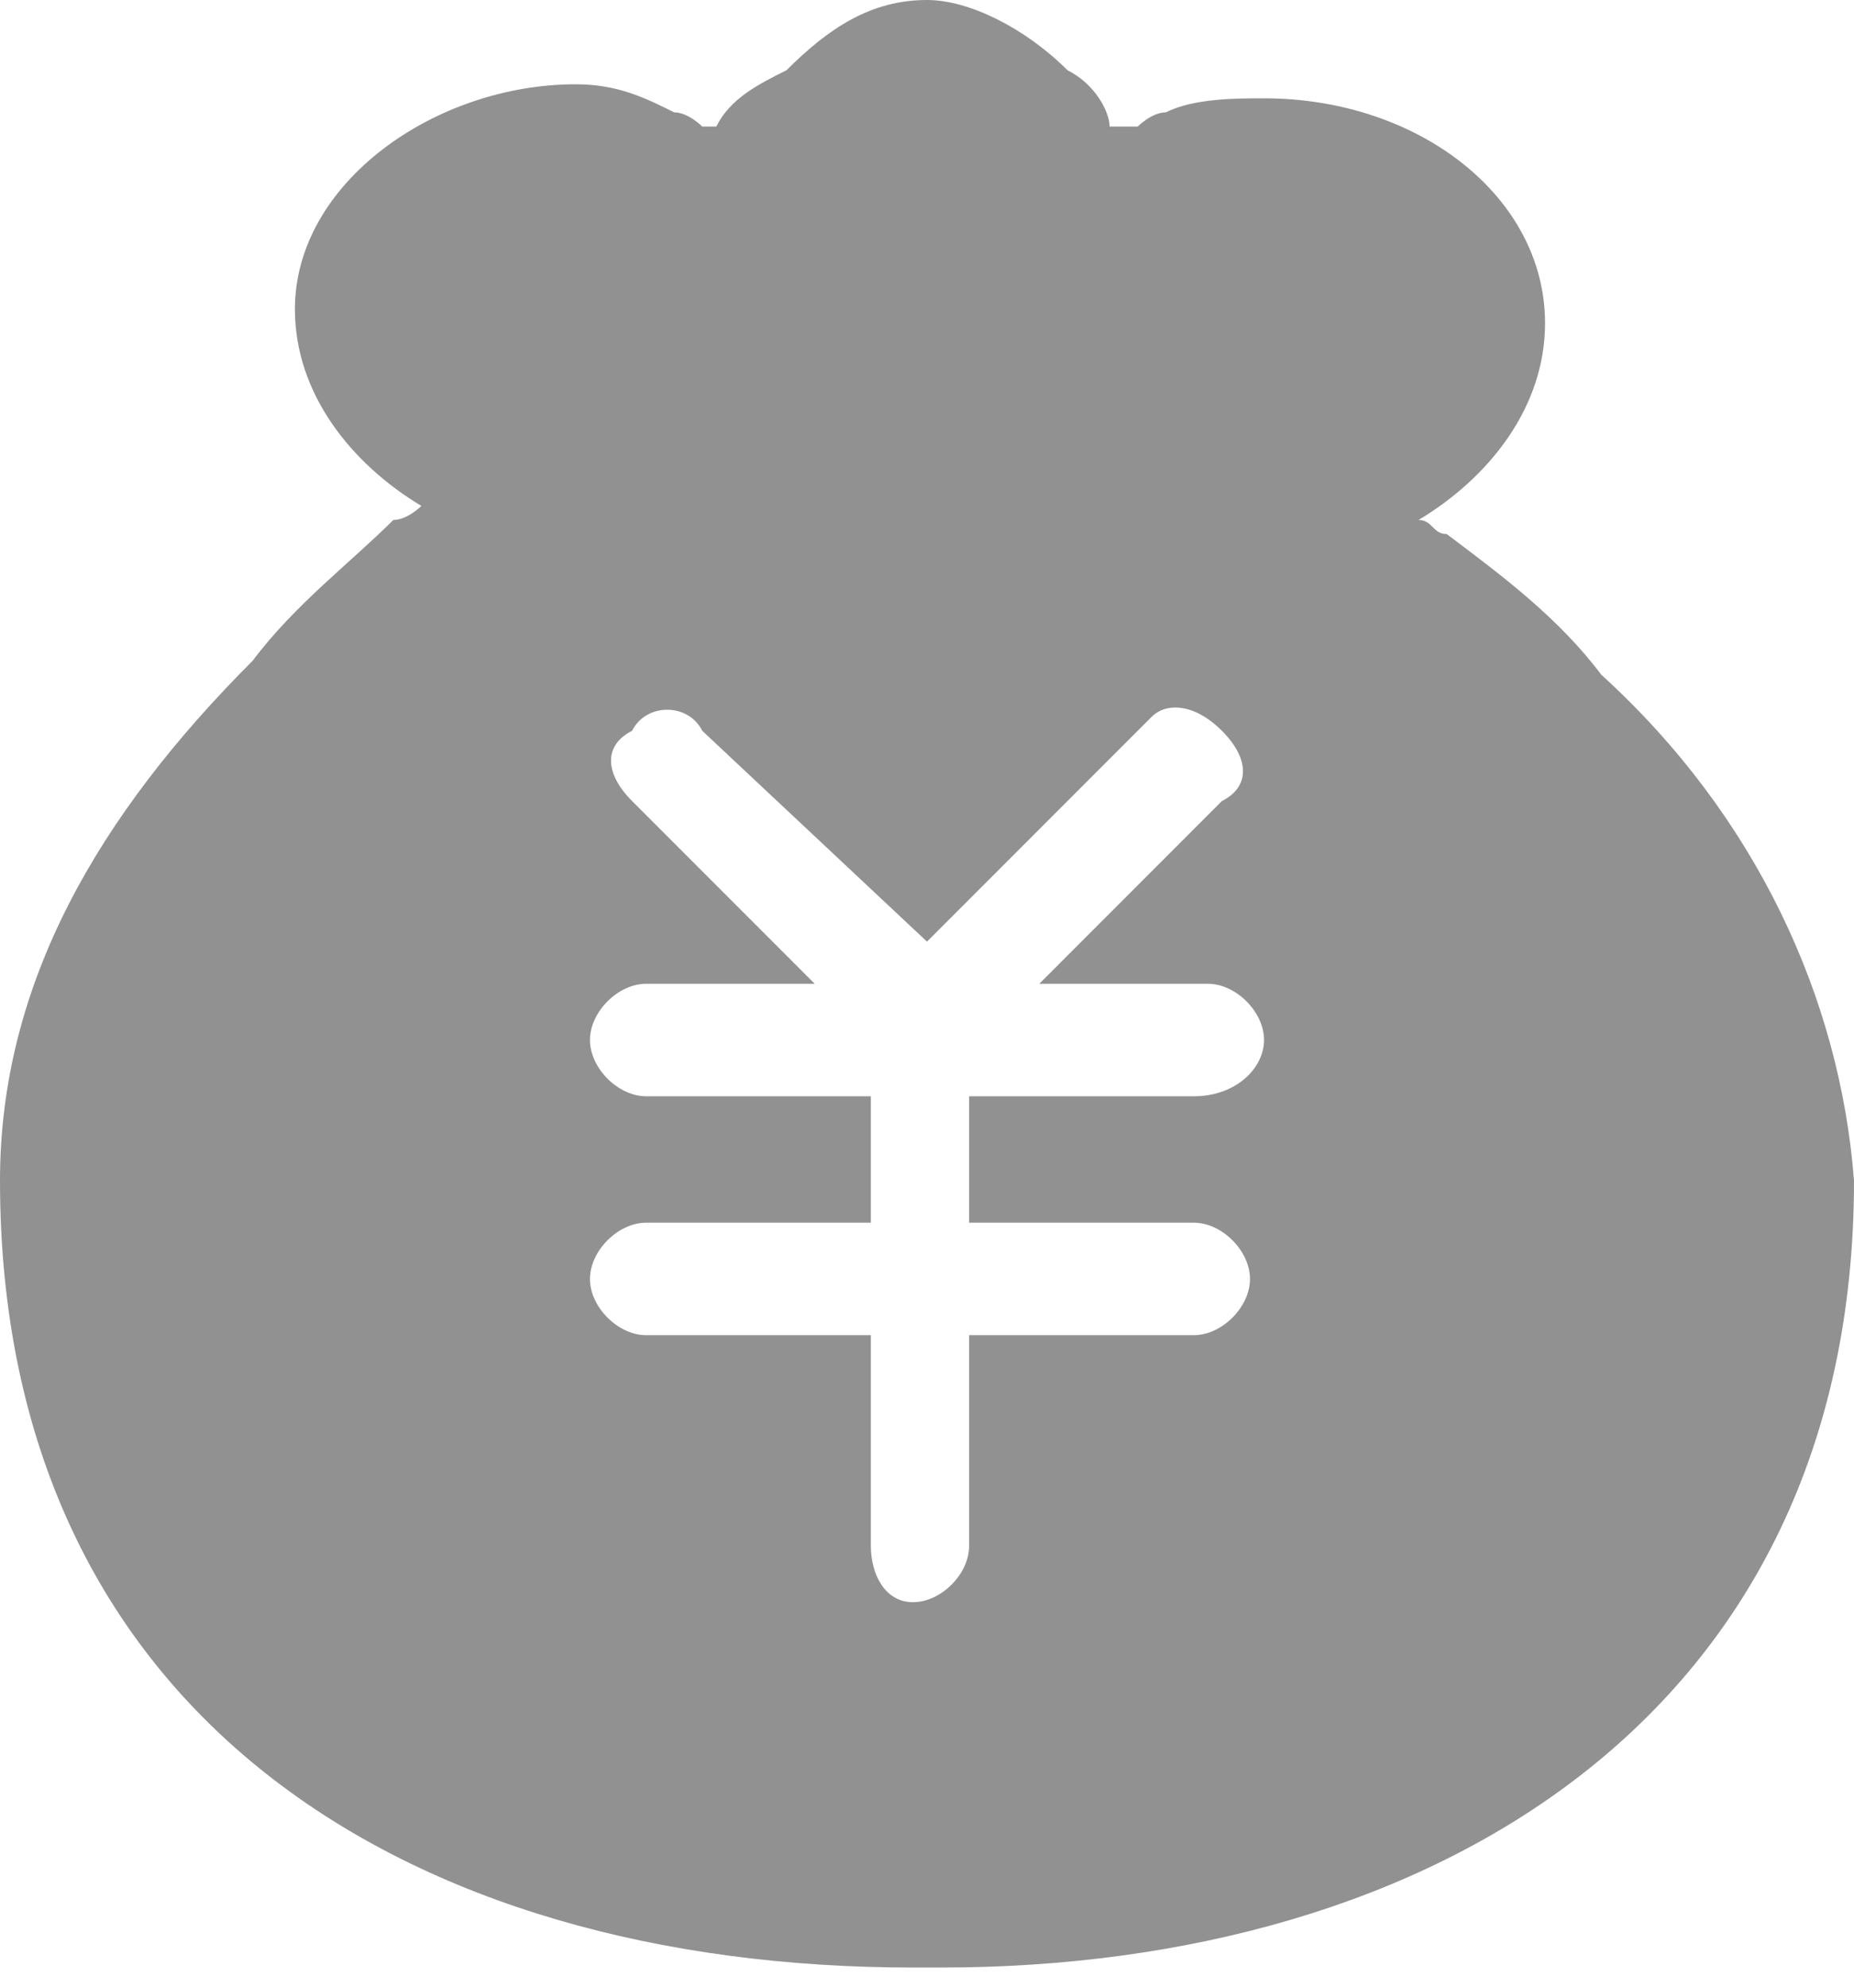 <?xml version="1.0" encoding="UTF-8"?>
<svg width="14px" height="15px" viewBox="0 0 14 15" version="1.1" xmlns="http://www.w3.org/2000/svg" xmlns:xlink="http://www.w3.org/1999/xlink">
    <title>成本明细</title>
    <g id="数据-成本明细" stroke="none" stroke-width="1" fill="none" fill-rule="evenodd">
        <g id="成本明细" fill="#919191" fill-rule="nonzero">
            <path d="M12.091,5.091 C11.773,4.667 11.348,4.348 10.924,4.03 C10.818,4.03 10.818,3.924 10.712,3.924 C11.242,3.606 11.667,3.076 11.667,2.439 C11.667,1.485 10.712,0.742 9.545,0.742 C9.333,0.742 9.015,0.742 8.803,0.848 C8.697,0.848 8.591,0.955 8.591,0.955 L8.379,0.955 C8.379,0.848 8.273,0.636 8.061,0.53 C7.742,0.212 7.318,0 7,0 C6.576,0 6.258,0.212 5.939,0.53 C5.727,0.636 5.515,0.742 5.409,0.955 L5.303,0.955 C5.303,0.955 5.197,0.848 5.091,0.848 C4.879,0.742 4.667,0.636 4.348,0.636 C3.288,0.636 2.227,1.379 2.227,2.333 C2.227,2.97 2.652,3.5 3.182,3.818 C3.182,3.818 3.076,3.924 2.97,3.924 C2.652,4.242 2.227,4.561 1.909,4.985 C0.742,6.152 2.06064122e-16,7.424 2.06064122e-16,8.909 C2.06064122e-16,12.939 3.076,14.848 6.894,14.848 L7.106,14.848 C10.818,14.848 14,12.939 14,8.909 C13.894,7.53 13.258,6.152 12.091,5.091 Z M9.015,9.227 C9.227,9.227 9.439,9.439 9.439,9.652 C9.439,9.864 9.227,10.076 9.015,10.076 L7.318,10.076 L7.318,11.667 C7.318,11.879 7.106,12.091 6.894,12.091 C6.682,12.091 6.576,11.879 6.576,11.667 L6.576,10.076 L4.879,10.076 C4.667,10.076 4.455,9.864 4.455,9.652 C4.455,9.439 4.667,9.227 4.879,9.227 L6.576,9.227 L6.576,8.273 L4.879,8.273 C4.667,8.273 4.455,8.061 4.455,7.848 C4.455,7.636 4.667,7.424 4.879,7.424 L6.152,7.424 L4.773,6.045 C4.561,5.833 4.561,5.621 4.773,5.515 C4.879,5.303 5.197,5.303 5.303,5.515 L7,7.106 L8.697,5.409 C8.803,5.303 9.015,5.303 9.227,5.515 C9.439,5.727 9.439,5.939 9.227,6.045 L7.848,7.424 L9.121,7.424 C9.333,7.424 9.545,7.636 9.545,7.848 C9.545,8.061 9.333,8.273 9.015,8.273 L7.318,8.273 L7.318,9.227 L9.015,9.227 L9.015,9.227 Z" id="形状"></path>
        </g>
    </g>
</svg>